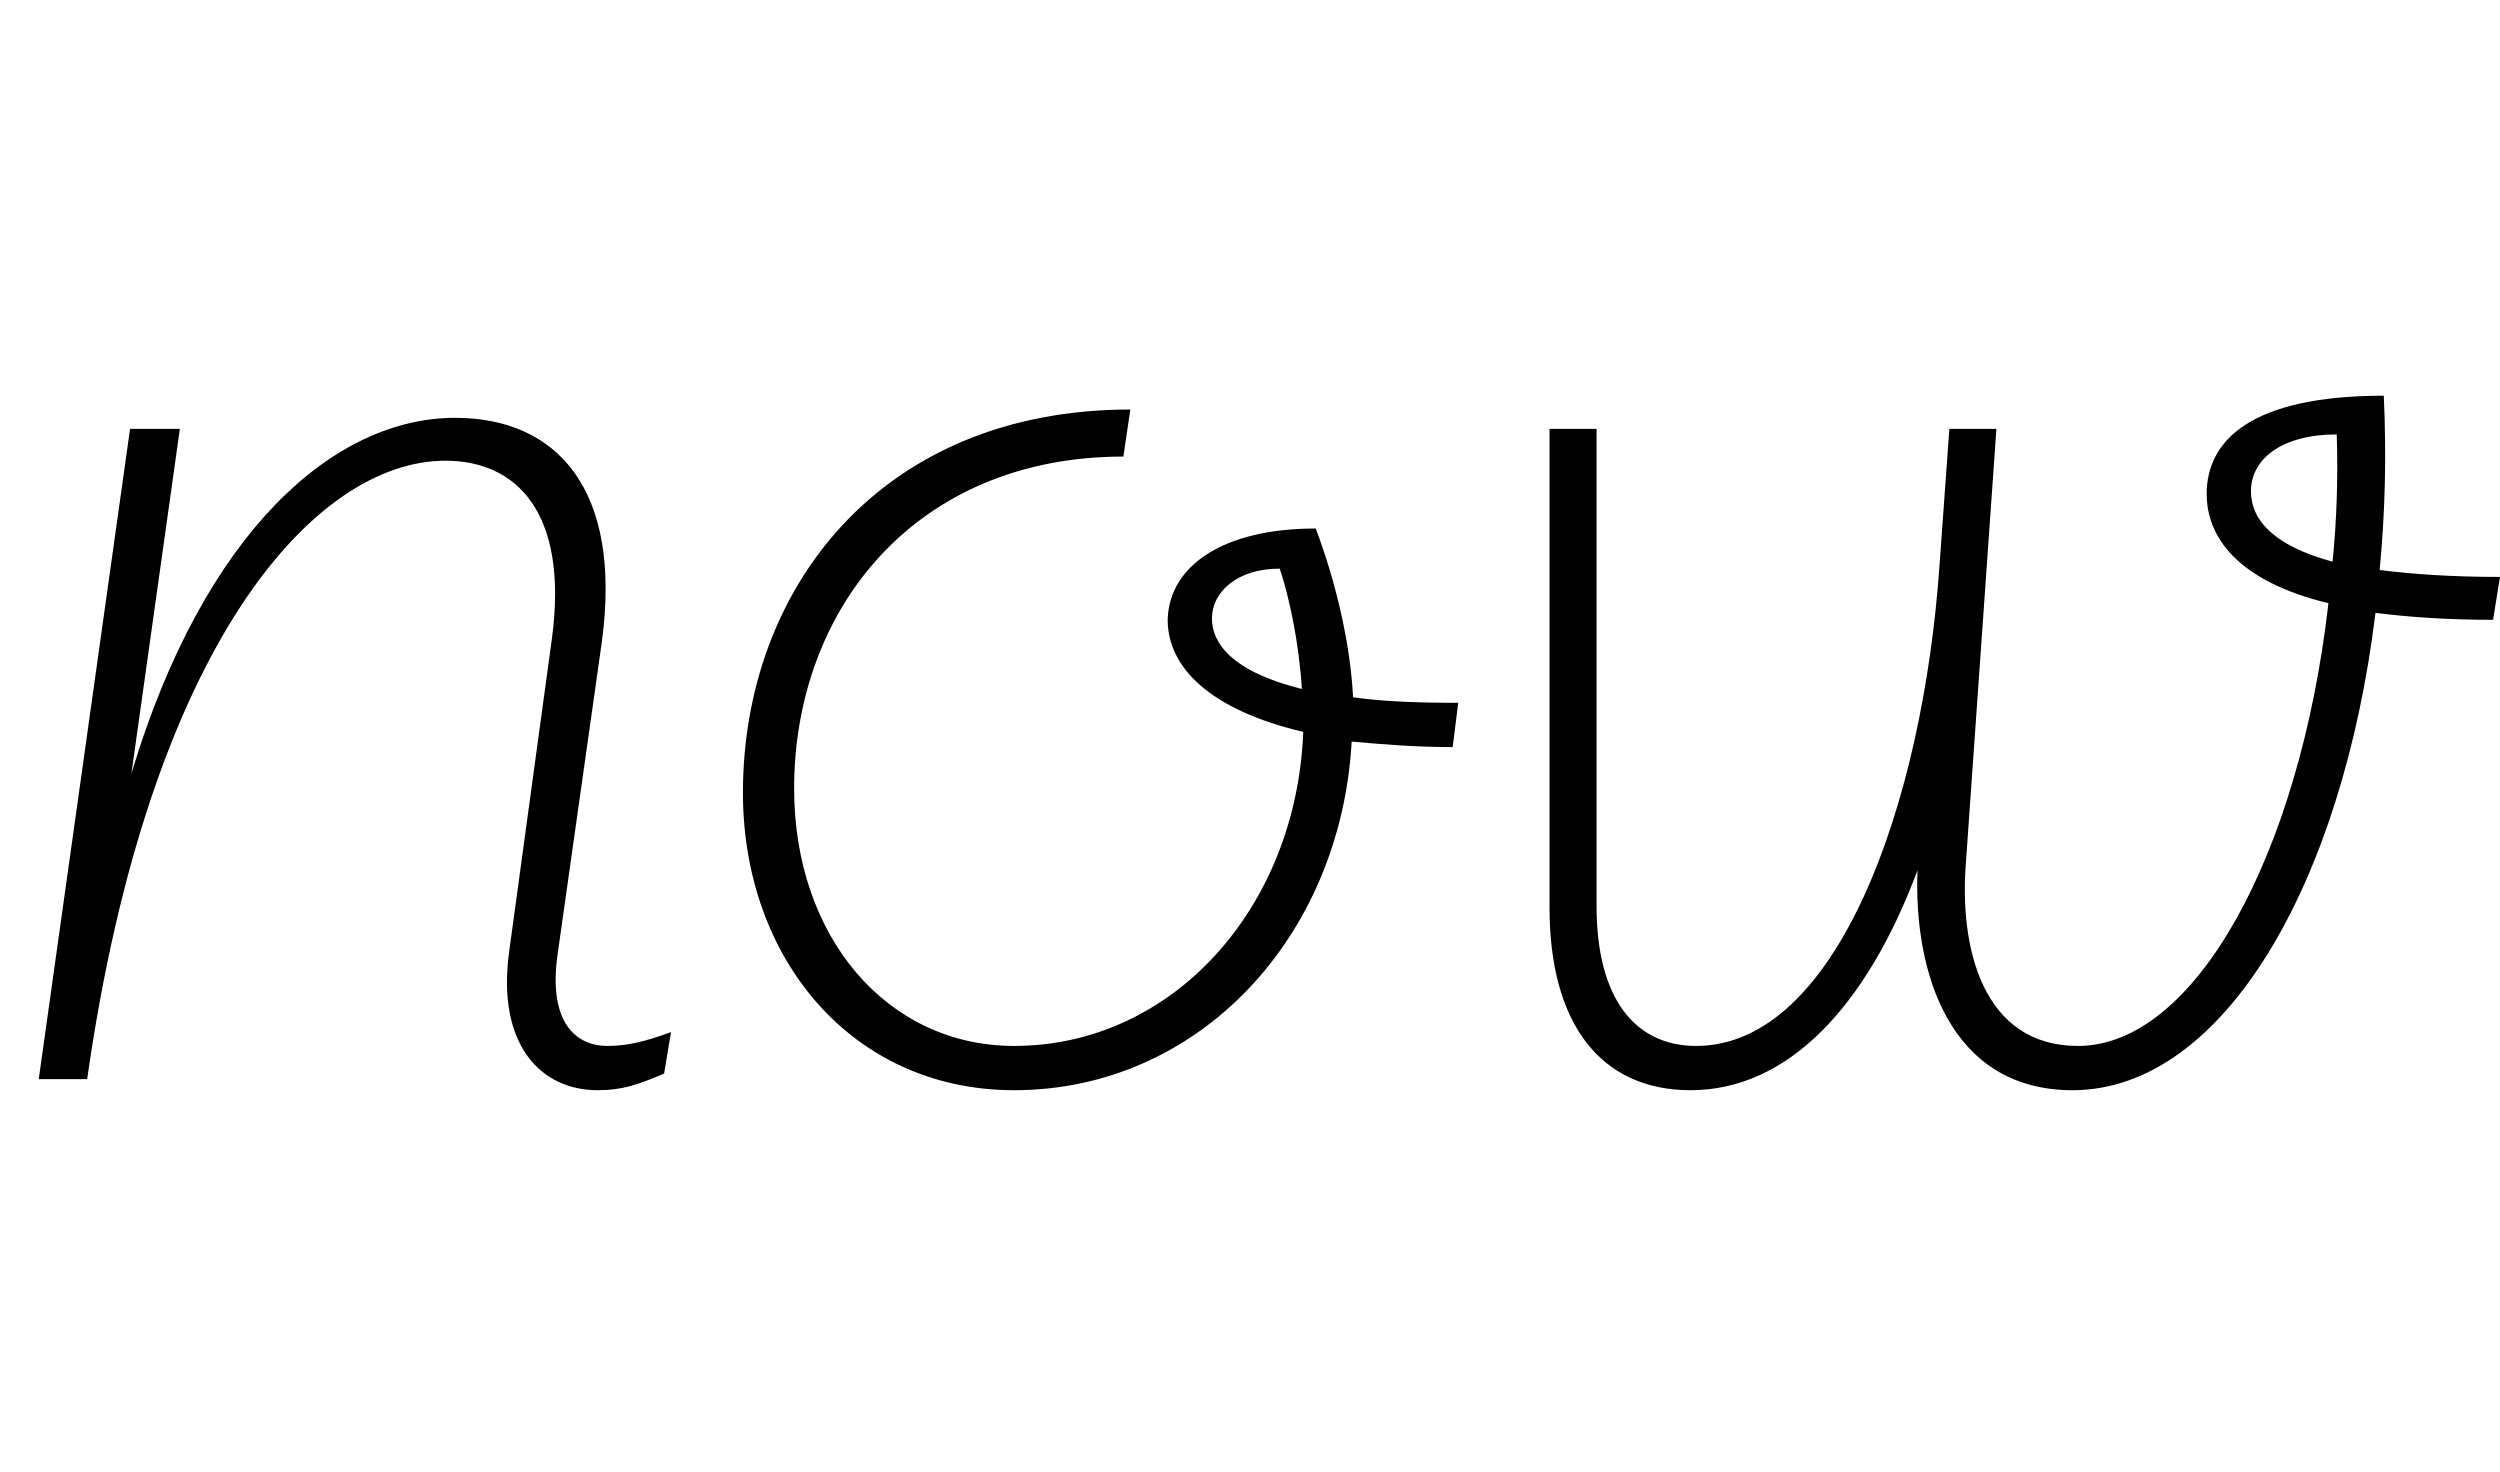 <svg width="1807" height="1064.002" xmlns="http://www.w3.org/2000/svg"><path d="M63 780.002c45-316 165-447 259-447 51 0 89 37 77 128l-31 227c-9 66 22 100 64 100 18 0 29-4 48-12l5-30c-19 7-32 10-46 10-22 0-43-16-36-66l32-226c15-111-33-162-106-162-87 0-181 81-234 257l35-249H94l-66 470zm670 8c133 0 236-110 244-252 22 2 46 4 73 4l4-32c-30 0-55-1-76-4-2-40-13-85-27-122-67 0-106 27-107 66 0 34 30 65 98 81-5 128-95 227-209 227-92 0-159-79-159-186 0-130 88-240 238-240l5-34c-181 0-280 130-280 277 0 120 79 215 196 215zm143-341c0-19 18-36 49-36 7 21 14 54 16 87-52-13-65-34-65-51zm244-137v346c0 84 37 132 102 132 70 0 127-60 164-159-3 73 23 159 112 159 109 0 195-149 219-345 24 3 52 5 85 5l5-31c-35 0-63-2-87-5 4-41 5-83 3-126-97 0-128 33-128 71 0 31 22 63 88 79-21 183-97 320-181 320-69 0-86-71-81-133l22-313h-34l-7 97c-12 176-75 349-176 349-44 0-72-34-72-101v-345zm569 4c1 31 0 62-3 92-44-12-59-31-59-51 0-23 22-41 62-41zm0 0"/></svg>